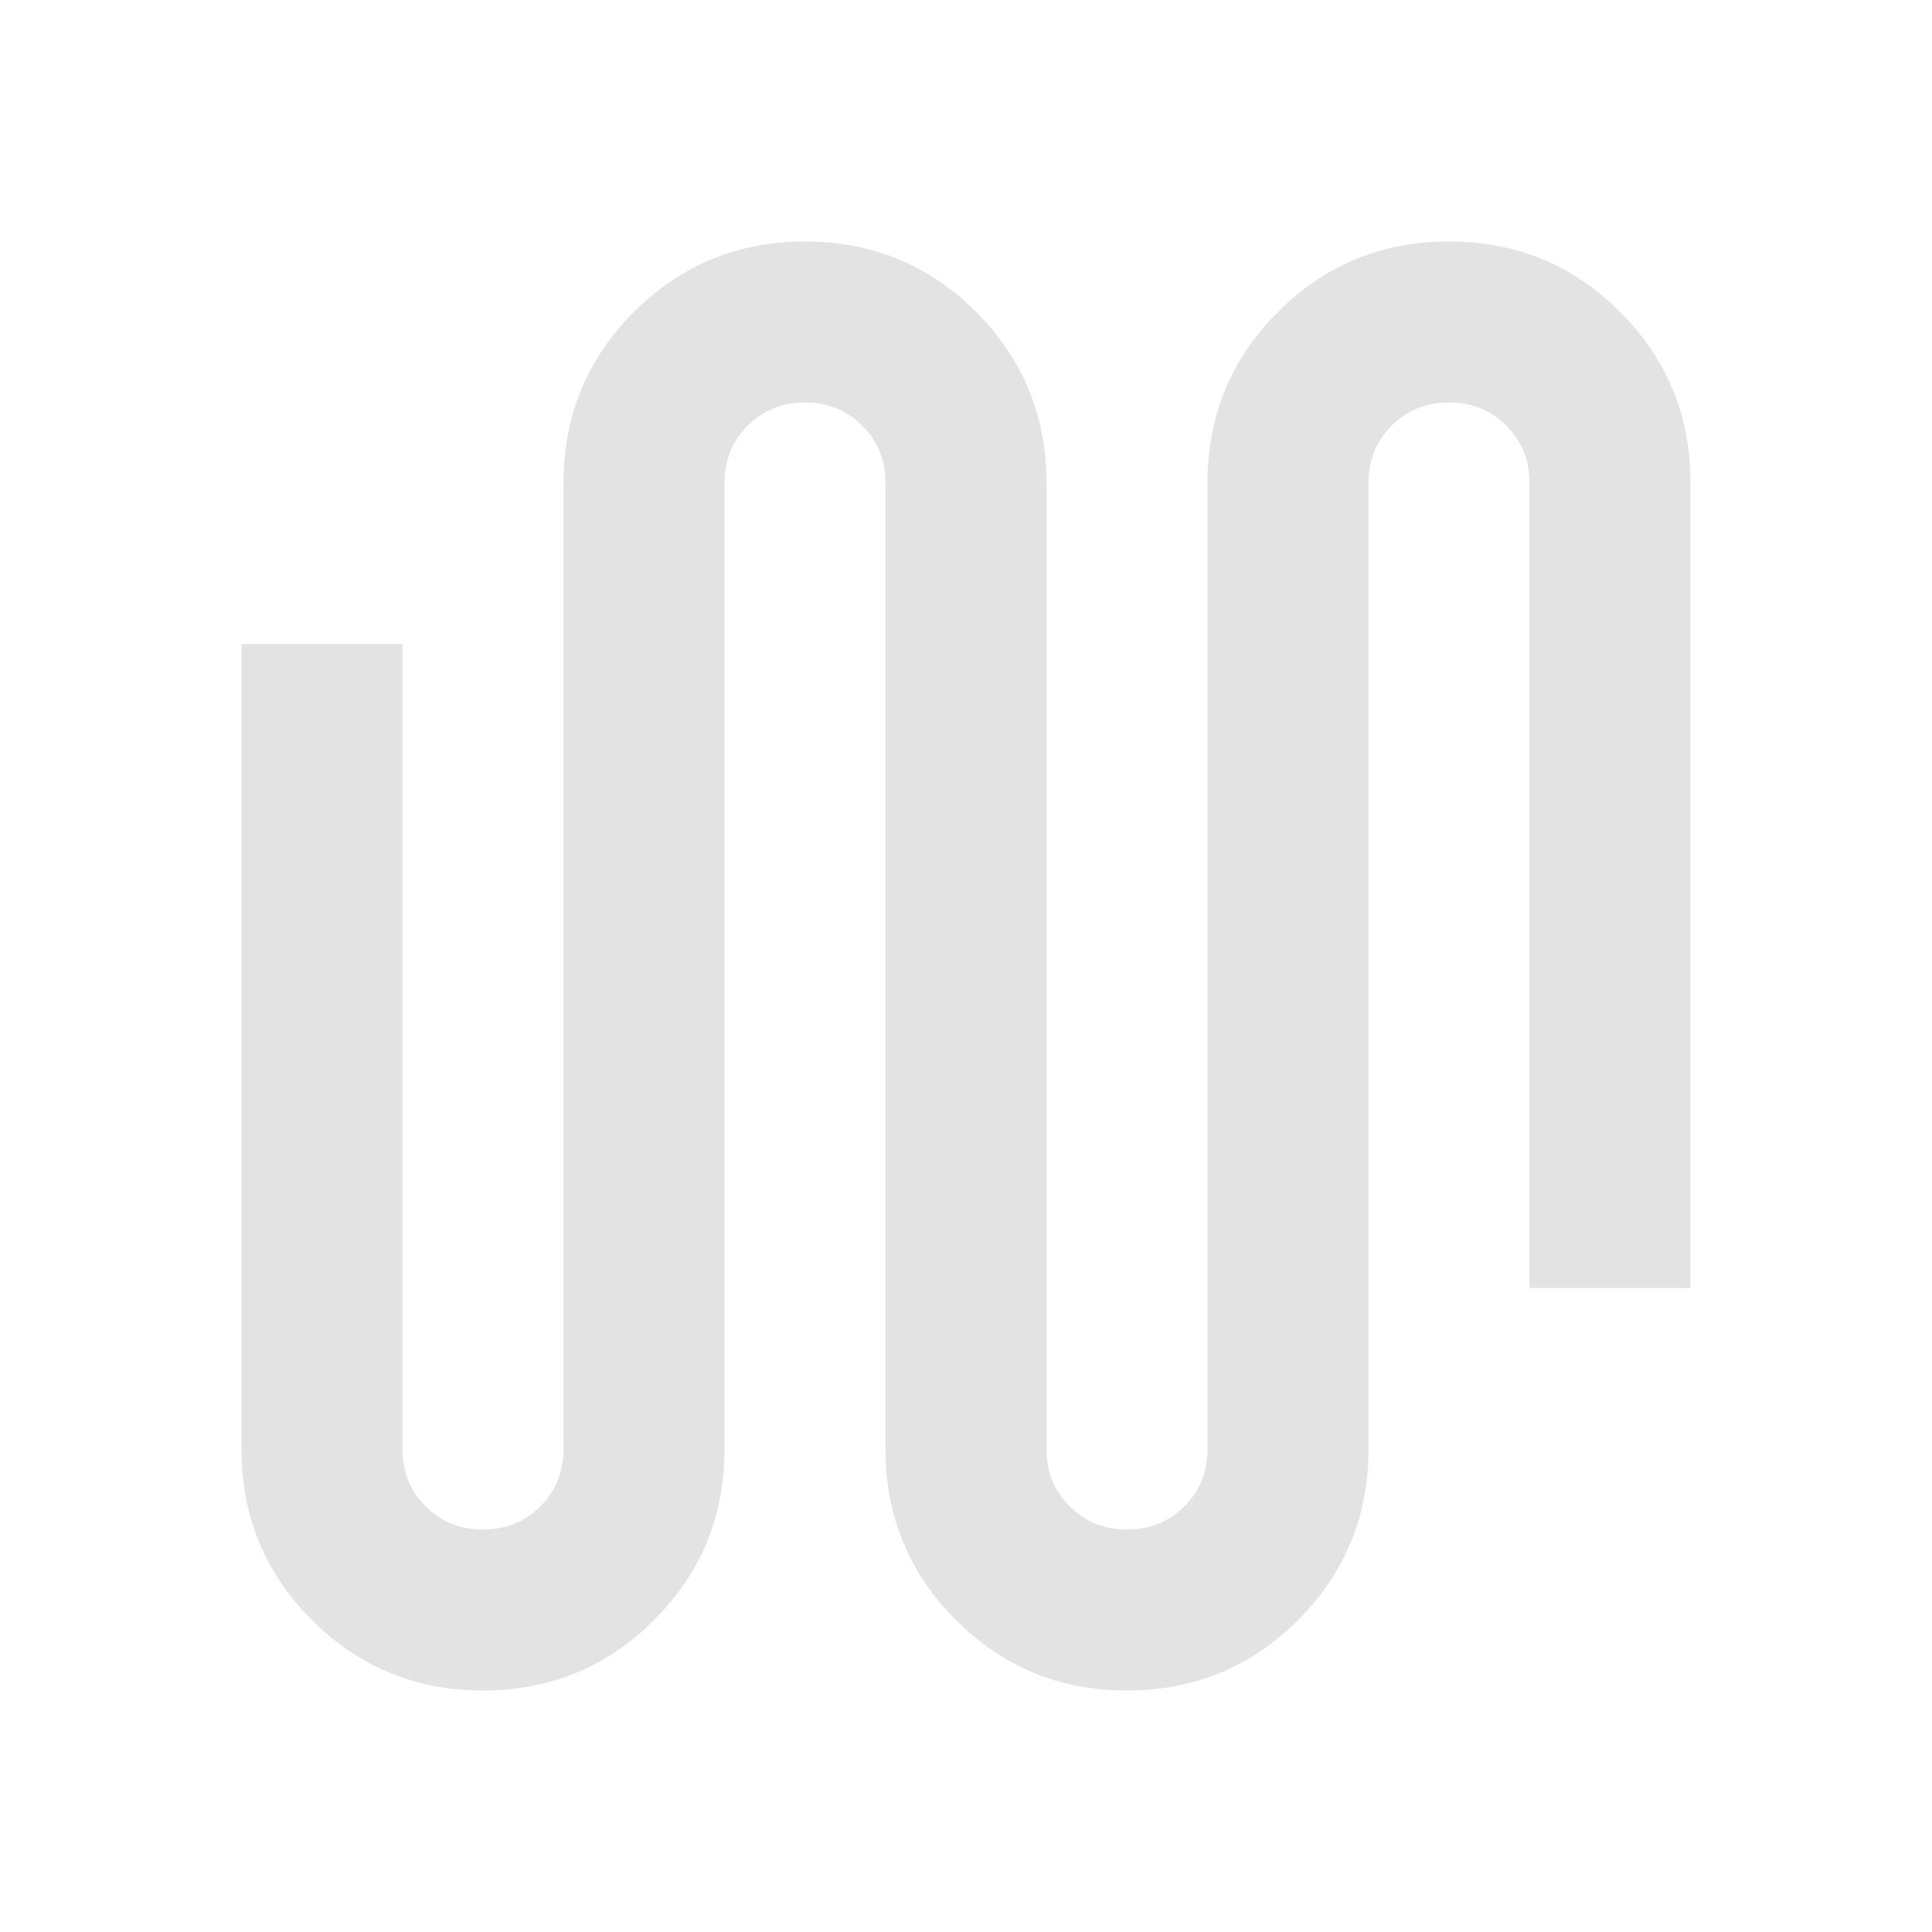 <svg xmlns="http://www.w3.org/2000/svg" height="24px" viewBox="0 -960 960 960" width="24px" fill="#e3e3e3"><path d="M240-120q-50 0-85-35t-35-85v-400h80v400q0 17 11.5 28.5T240-200q17 0 28.5-11.5T280-240v-480q0-50 35-85t85-35q50 0 85 35t35 85v480q0 17 11.5 28.5T560-200q17 0 28.5-11.5T600-240v-480q0-50 35-85t85-35q50 0 85 35t35 85v400h-80v-400q0-17-11.5-28.5T720-760q-17 0-28.5 11.5T680-720v480q0 50-35 85t-85 35q-50 0-85-35t-35-85v-480q0-17-11.5-28.5T400-760q-17 0-28.5 11.5T360-720v480q0 50-35 85t-85 35Z"/></svg>
